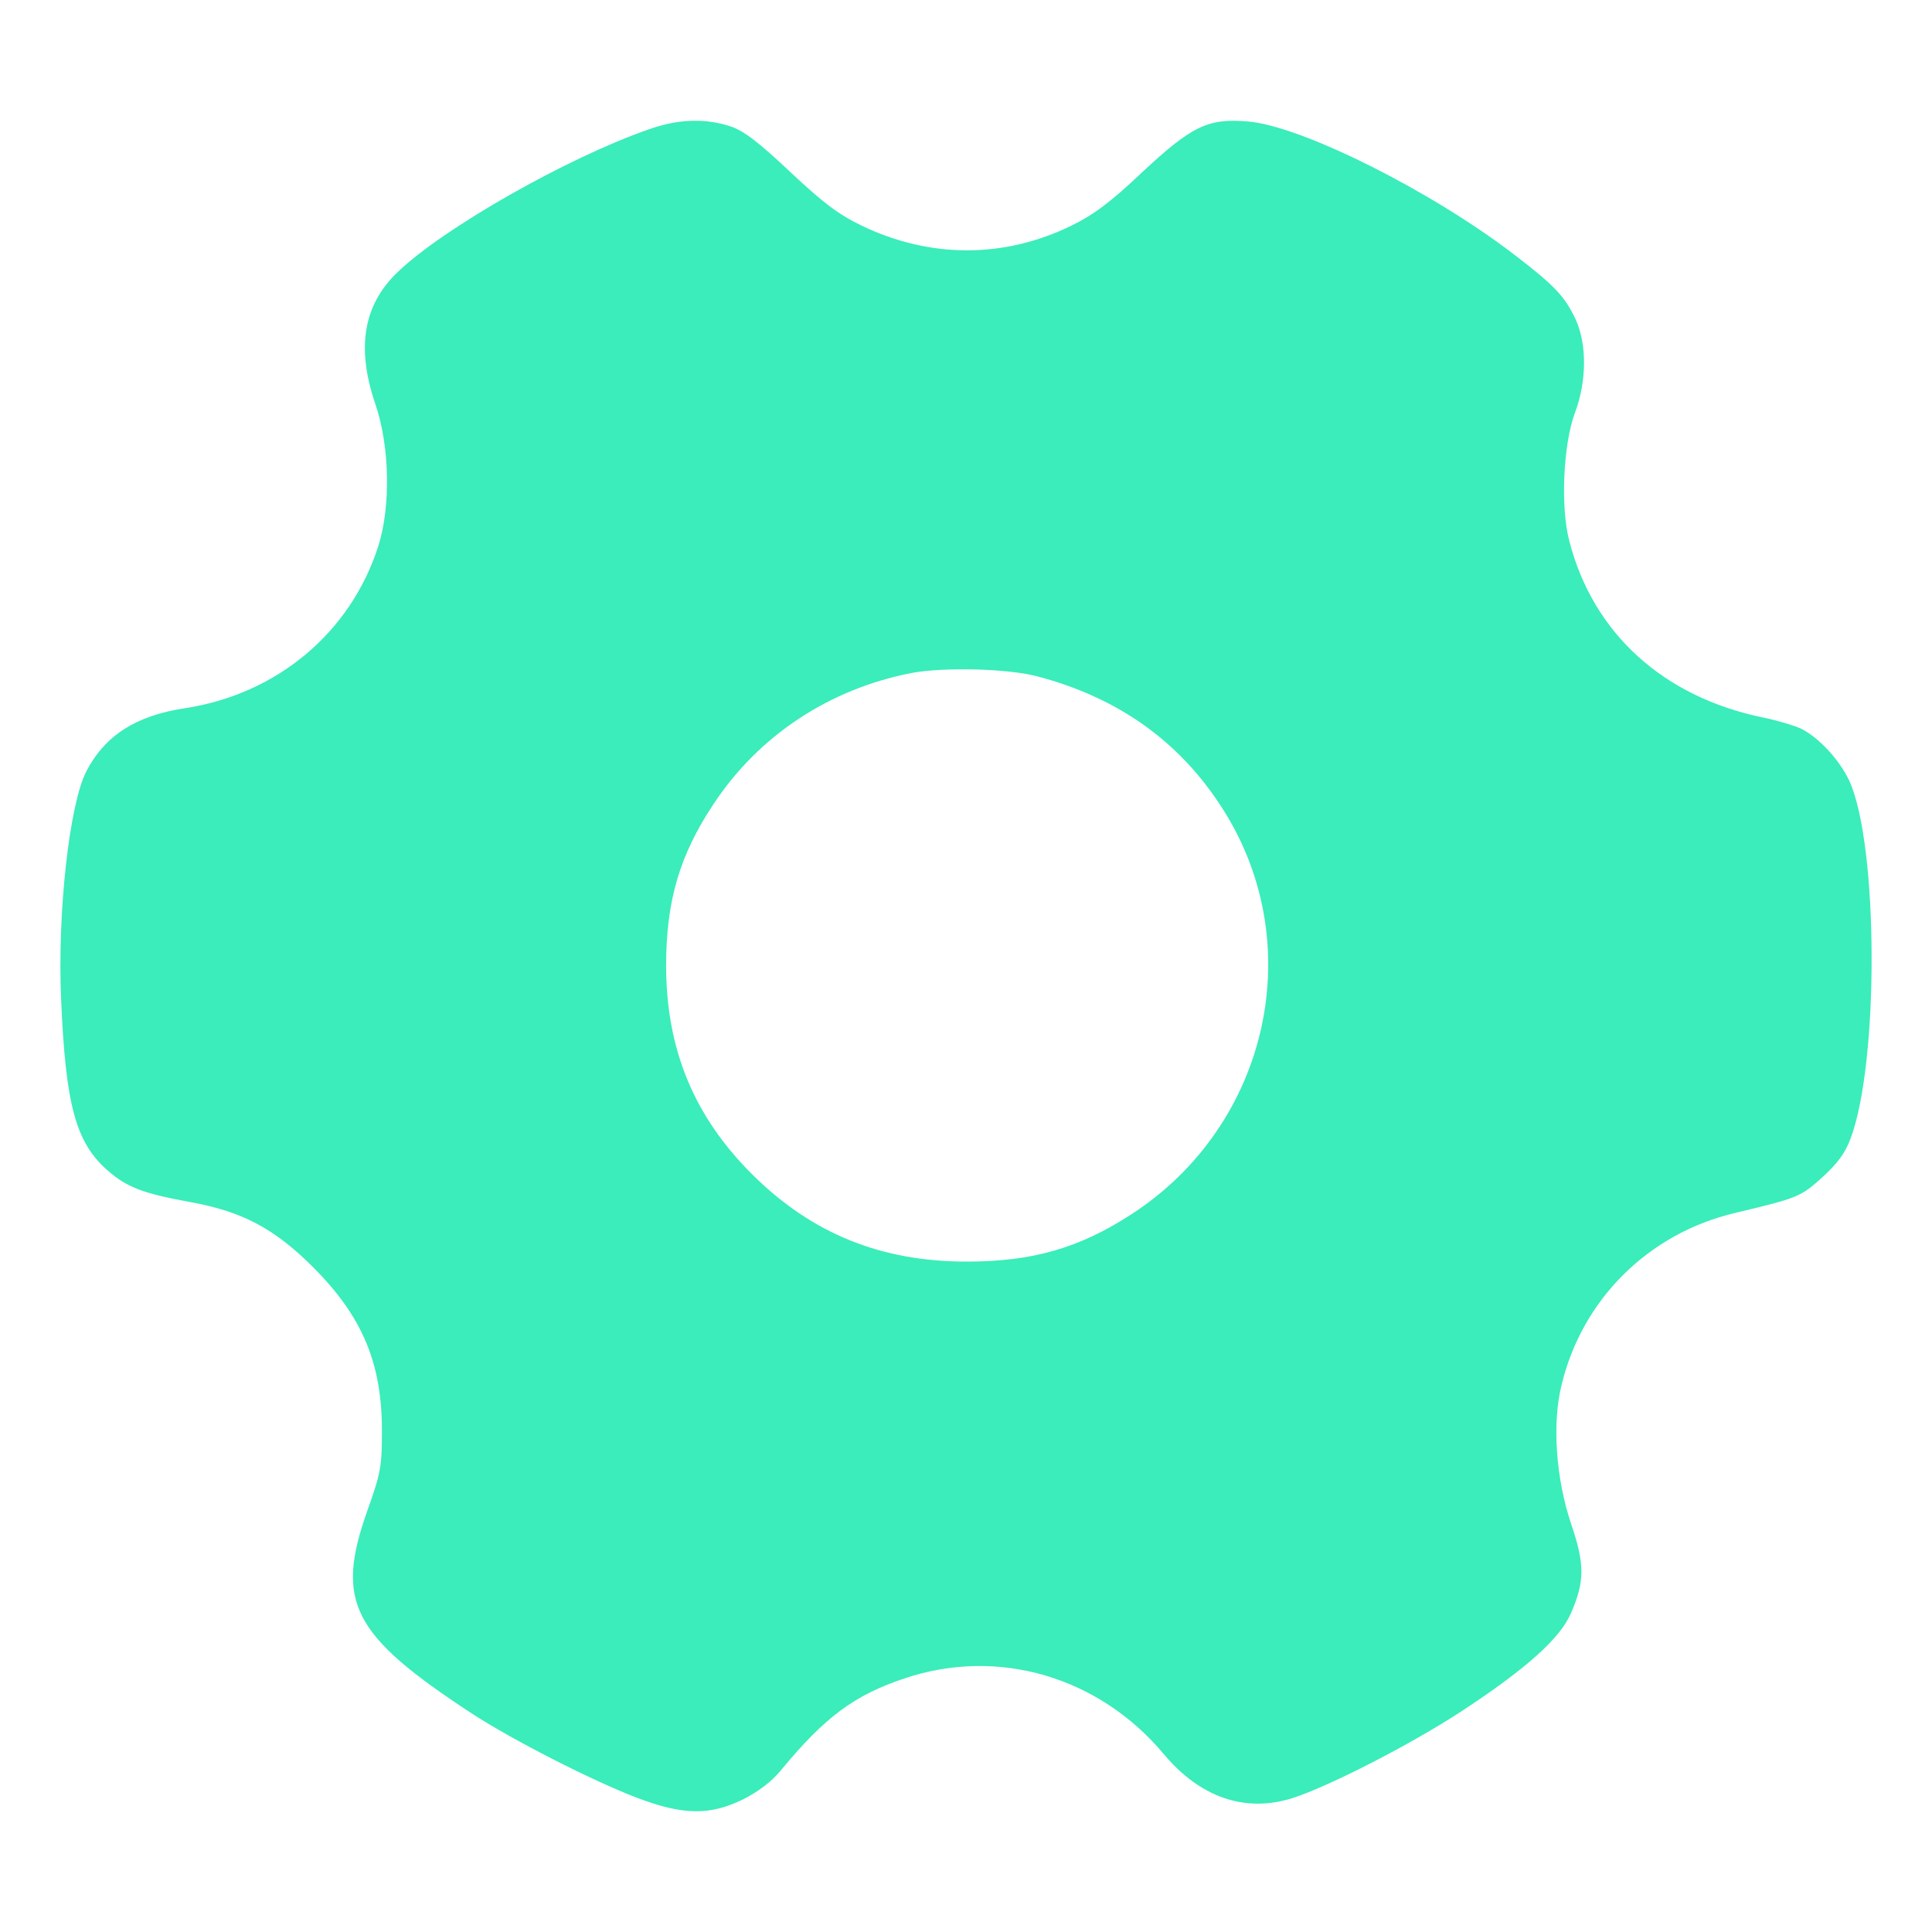 <svg width="32" height="32" viewBox="0 0 32 32" fill="none" xmlns="http://www.w3.org/2000/svg"><path d="M10.751 2.141C9.412 2.604 7.346 3.776 6.589 4.504C6.019 5.046 5.9 5.755 6.213 6.681C6.457 7.384 6.476 8.389 6.263 9.055C5.8 10.486 4.579 11.503 3.052 11.732C2.251 11.855 1.738 12.182 1.431 12.774C1.149 13.317 0.949 15.117 1.012 16.548C1.087 18.312 1.256 18.929 1.788 19.391C2.107 19.669 2.376 19.768 3.146 19.909C4.004 20.064 4.536 20.341 5.18 20.983C6.007 21.809 6.332 22.586 6.326 23.733C6.326 24.288 6.301 24.418 6.082 25.028C5.55 26.533 5.831 27.082 7.809 28.377C8.479 28.815 9.806 29.493 10.551 29.777C11.315 30.067 11.759 30.073 12.31 29.802C12.554 29.678 12.779 29.512 12.93 29.327C13.656 28.445 14.15 28.075 14.989 27.797C16.535 27.279 18.206 27.773 19.277 29.055C19.878 29.771 20.622 30.03 21.405 29.783C22.018 29.586 23.377 28.889 24.222 28.334C25.292 27.631 25.837 27.137 26.018 26.724C26.25 26.194 26.25 25.91 26.024 25.244C25.774 24.504 25.705 23.591 25.862 22.95C26.2 21.525 27.301 20.427 28.747 20.088C29.78 19.842 29.824 19.823 30.181 19.502C30.425 19.28 30.562 19.102 30.65 18.861C31.126 17.603 31.113 13.989 30.631 12.934C30.469 12.589 30.137 12.225 29.836 12.071C29.73 12.021 29.448 11.935 29.21 11.886C27.552 11.547 26.387 10.492 25.993 8.962C25.843 8.401 25.893 7.347 26.087 6.835C26.281 6.317 26.287 5.706 26.099 5.293C25.918 4.911 25.762 4.738 25.067 4.207C23.69 3.153 21.543 2.08 20.666 2.012C20.009 1.956 19.74 2.086 18.92 2.851C18.388 3.356 18.1 3.566 17.743 3.739C16.629 4.282 15.408 4.282 14.275 3.739C13.893 3.554 13.643 3.369 13.092 2.851C12.56 2.351 12.329 2.172 12.097 2.092C11.678 1.956 11.233 1.969 10.751 2.141ZM17.198 11.207C18.5 11.553 19.502 12.256 20.203 13.323C21.705 15.58 21.036 18.639 18.72 20.125C17.868 20.674 17.098 20.896 16.009 20.896C14.595 20.896 13.455 20.434 12.479 19.471C11.502 18.509 11.033 17.387 11.033 15.993C11.033 14.92 11.258 14.162 11.815 13.323C12.566 12.182 13.737 11.411 15.102 11.146C15.634 11.047 16.71 11.072 17.198 11.207Z" fill="#3AEDBA"/></svg>
